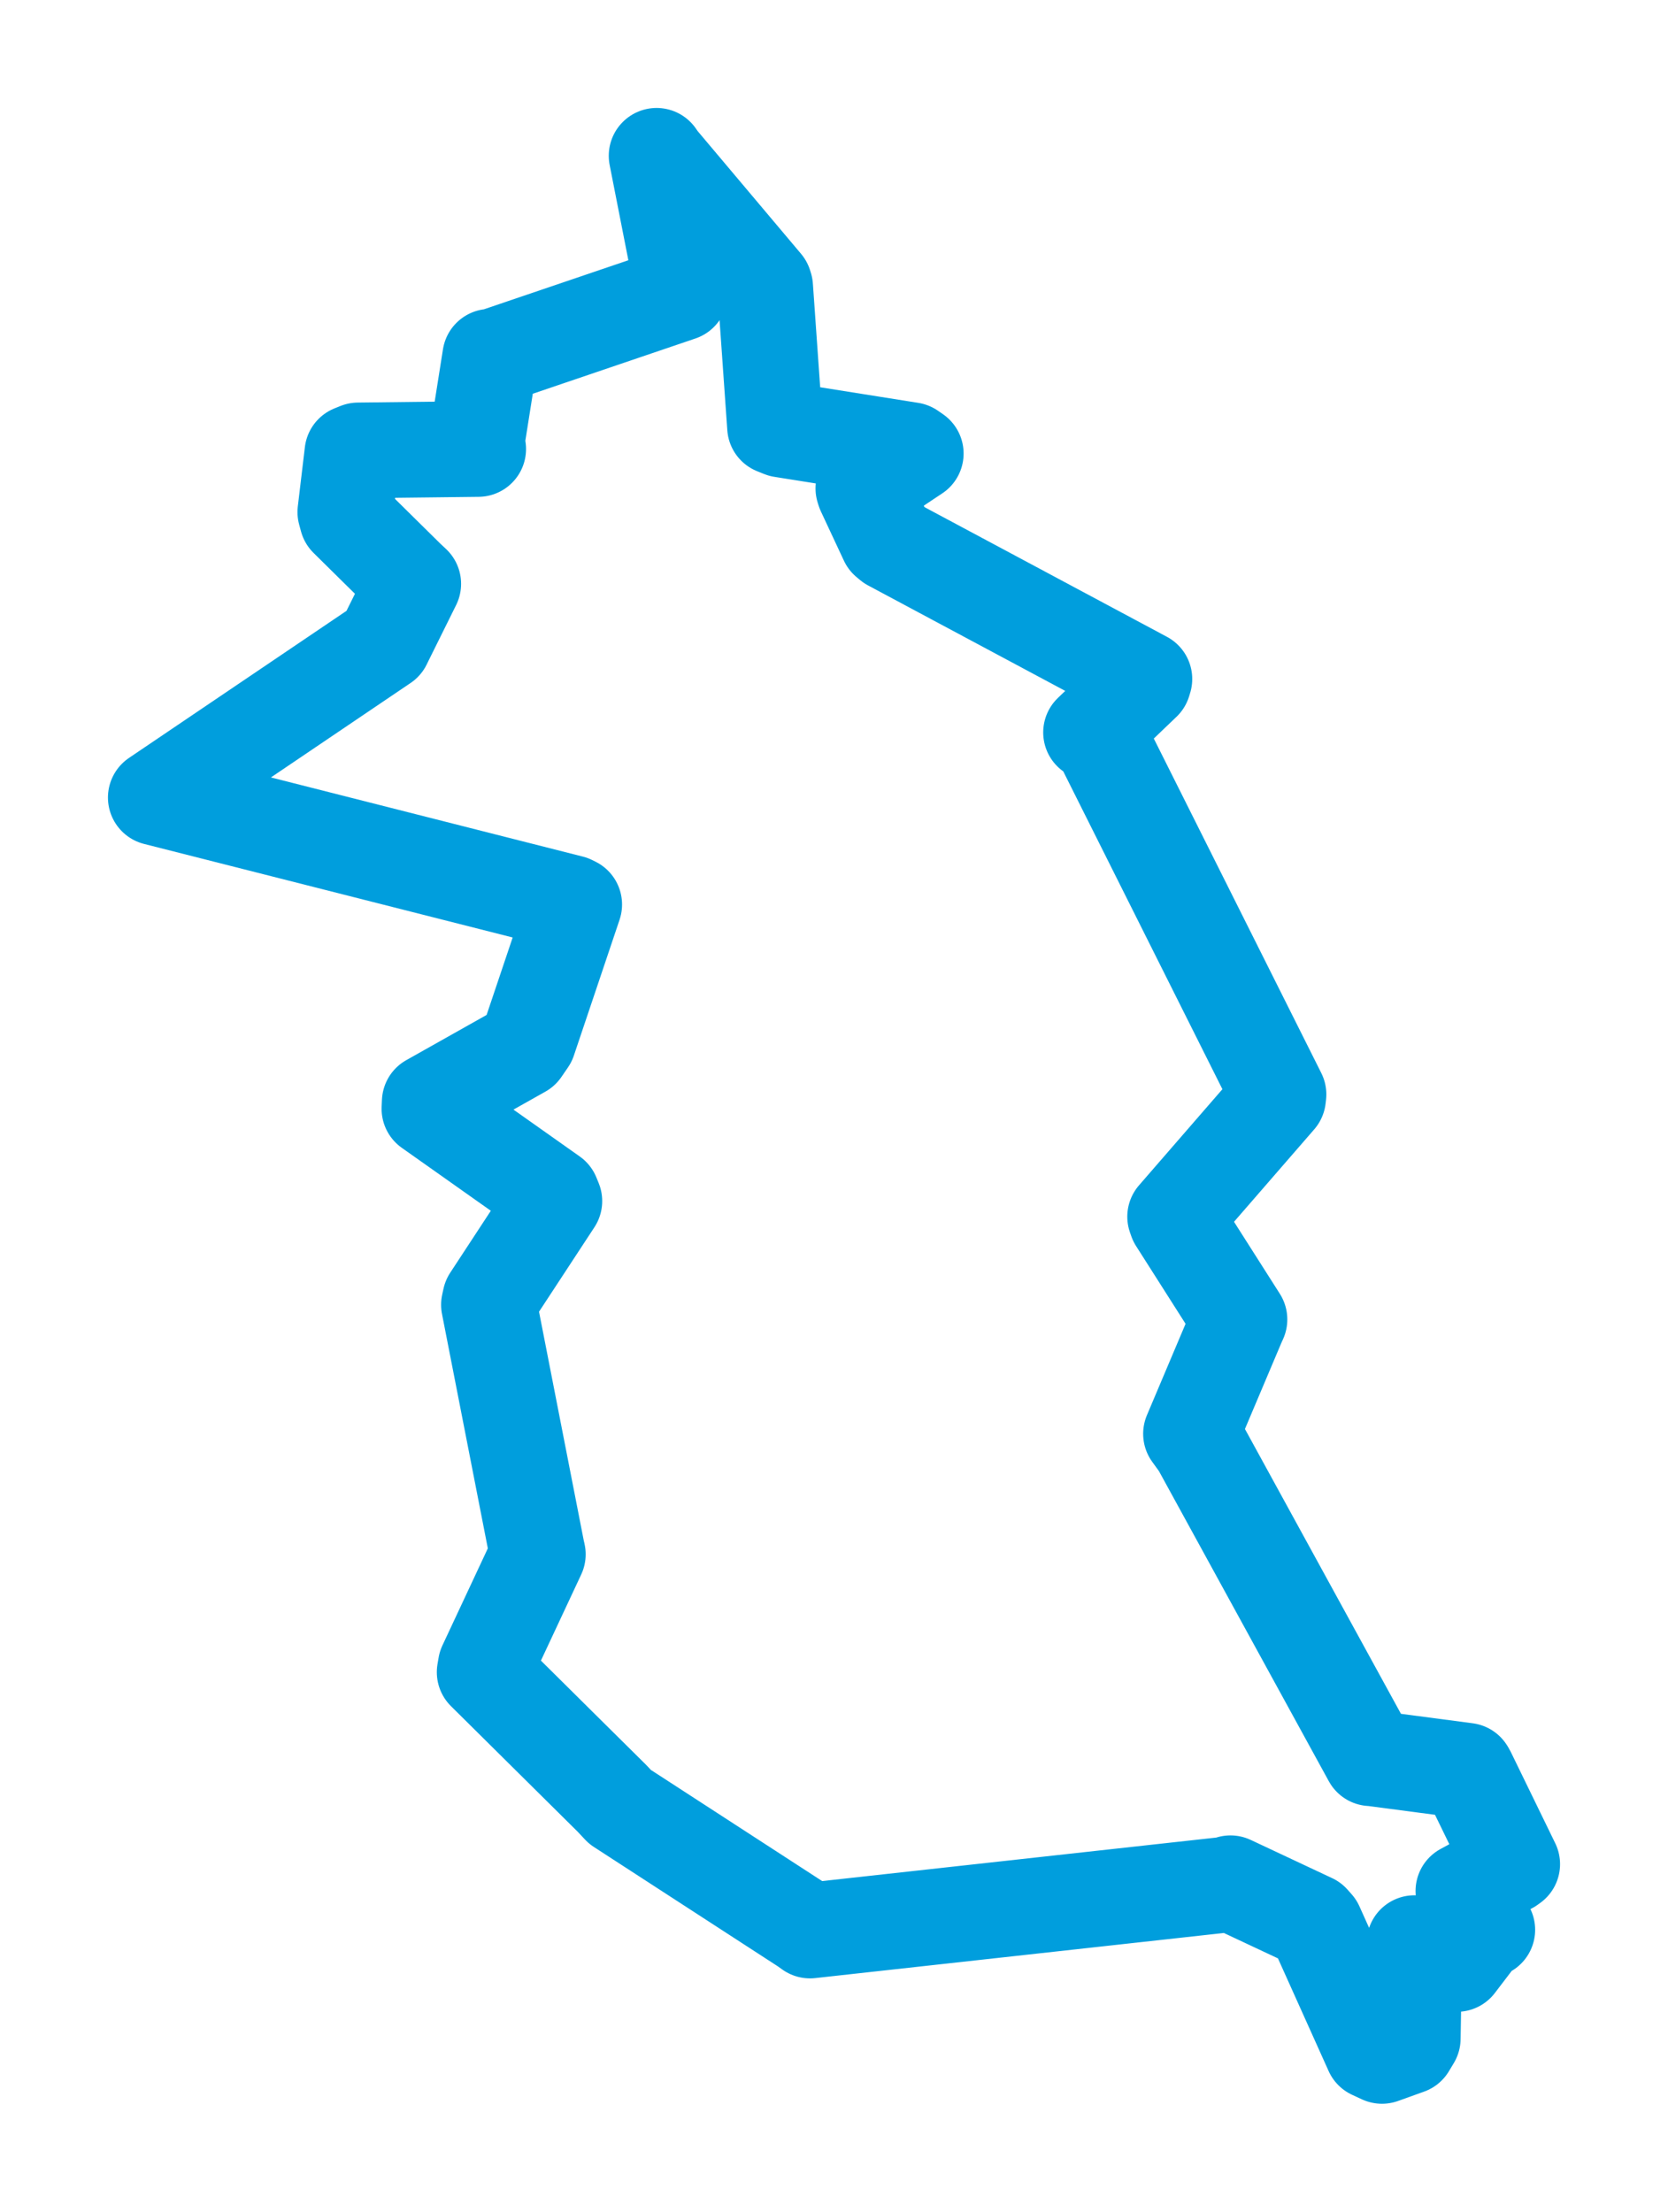 <svg viewBox="0 0 86.229 114.324" width="86.229" height="114.324" xmlns="http://www.w3.org/2000/svg">
  <title>Rejštejn, okres Klatovy, Plzeňský kraj, Jihozápad, 34192, Česko</title>
  <desc>Geojson of Rejštejn, okres Klatovy, Plzeňský kraj, Jihozápad, 34192, Česko</desc>
  <polygon points="8.053,41.226 29.521,46.674 29.685,46.755 27.322,53.778 26.983,54.272 22.215,56.955 22.199,57.313 28.541,61.796 28.659,62.084 25.342,67.143 25.276,67.445 27.755,80.123 27.805,80.343 25.111,86.101 25.054,86.436 31.647,92.969 32.047,93.397 41.607,99.6 41.874,99.791 63.5,97.404 63.61,97.346 67.817,99.321 68.022,99.553 70.939,106.039 71.443,106.272 72.784,105.79 73.035,105.372 73.118,100.48 73.121,100.441 73.48,101.117 75.313,101.519 76.473,99.998 76.888,99.751 75.762,97.947 75.651,97.747 78.048,96.451 78.176,96.359 75.868,91.619 75.812,91.529 70.882,90.879 70.863,90.885 62.005,74.716 61.569,74.114 63.982,68.409 64.076,68.203 60.816,63.081 60.749,62.891 66.072,56.758 66.094,56.572 56.698,37.809 56.402,37.86 59.109,35.267 59.161,35.098 46.042,28.081 45.866,27.934 44.675,25.385 44.632,25.247 47.342,23.444 47.085,23.266 40.421,22.207 40.065,22.064 39.556,14.828 39.519,14.712 34.094,8.273 33.943,8.053 35.278,14.852 35.157,15.155 25.422,18.462 25.342,18.439 24.634,22.916 24.722,23.209 18.519,23.281 18.216,23.403 17.851,26.468 17.947,26.822 21.037,29.872 21.364,30.179 19.906,33.121 19.841,33.256 8.053,41.226" stroke="#009edd" stroke-width="4.945px" fill="none" stroke-linejoin="round" vector-effect="non-scaling-stroke"></polygon>
</svg>